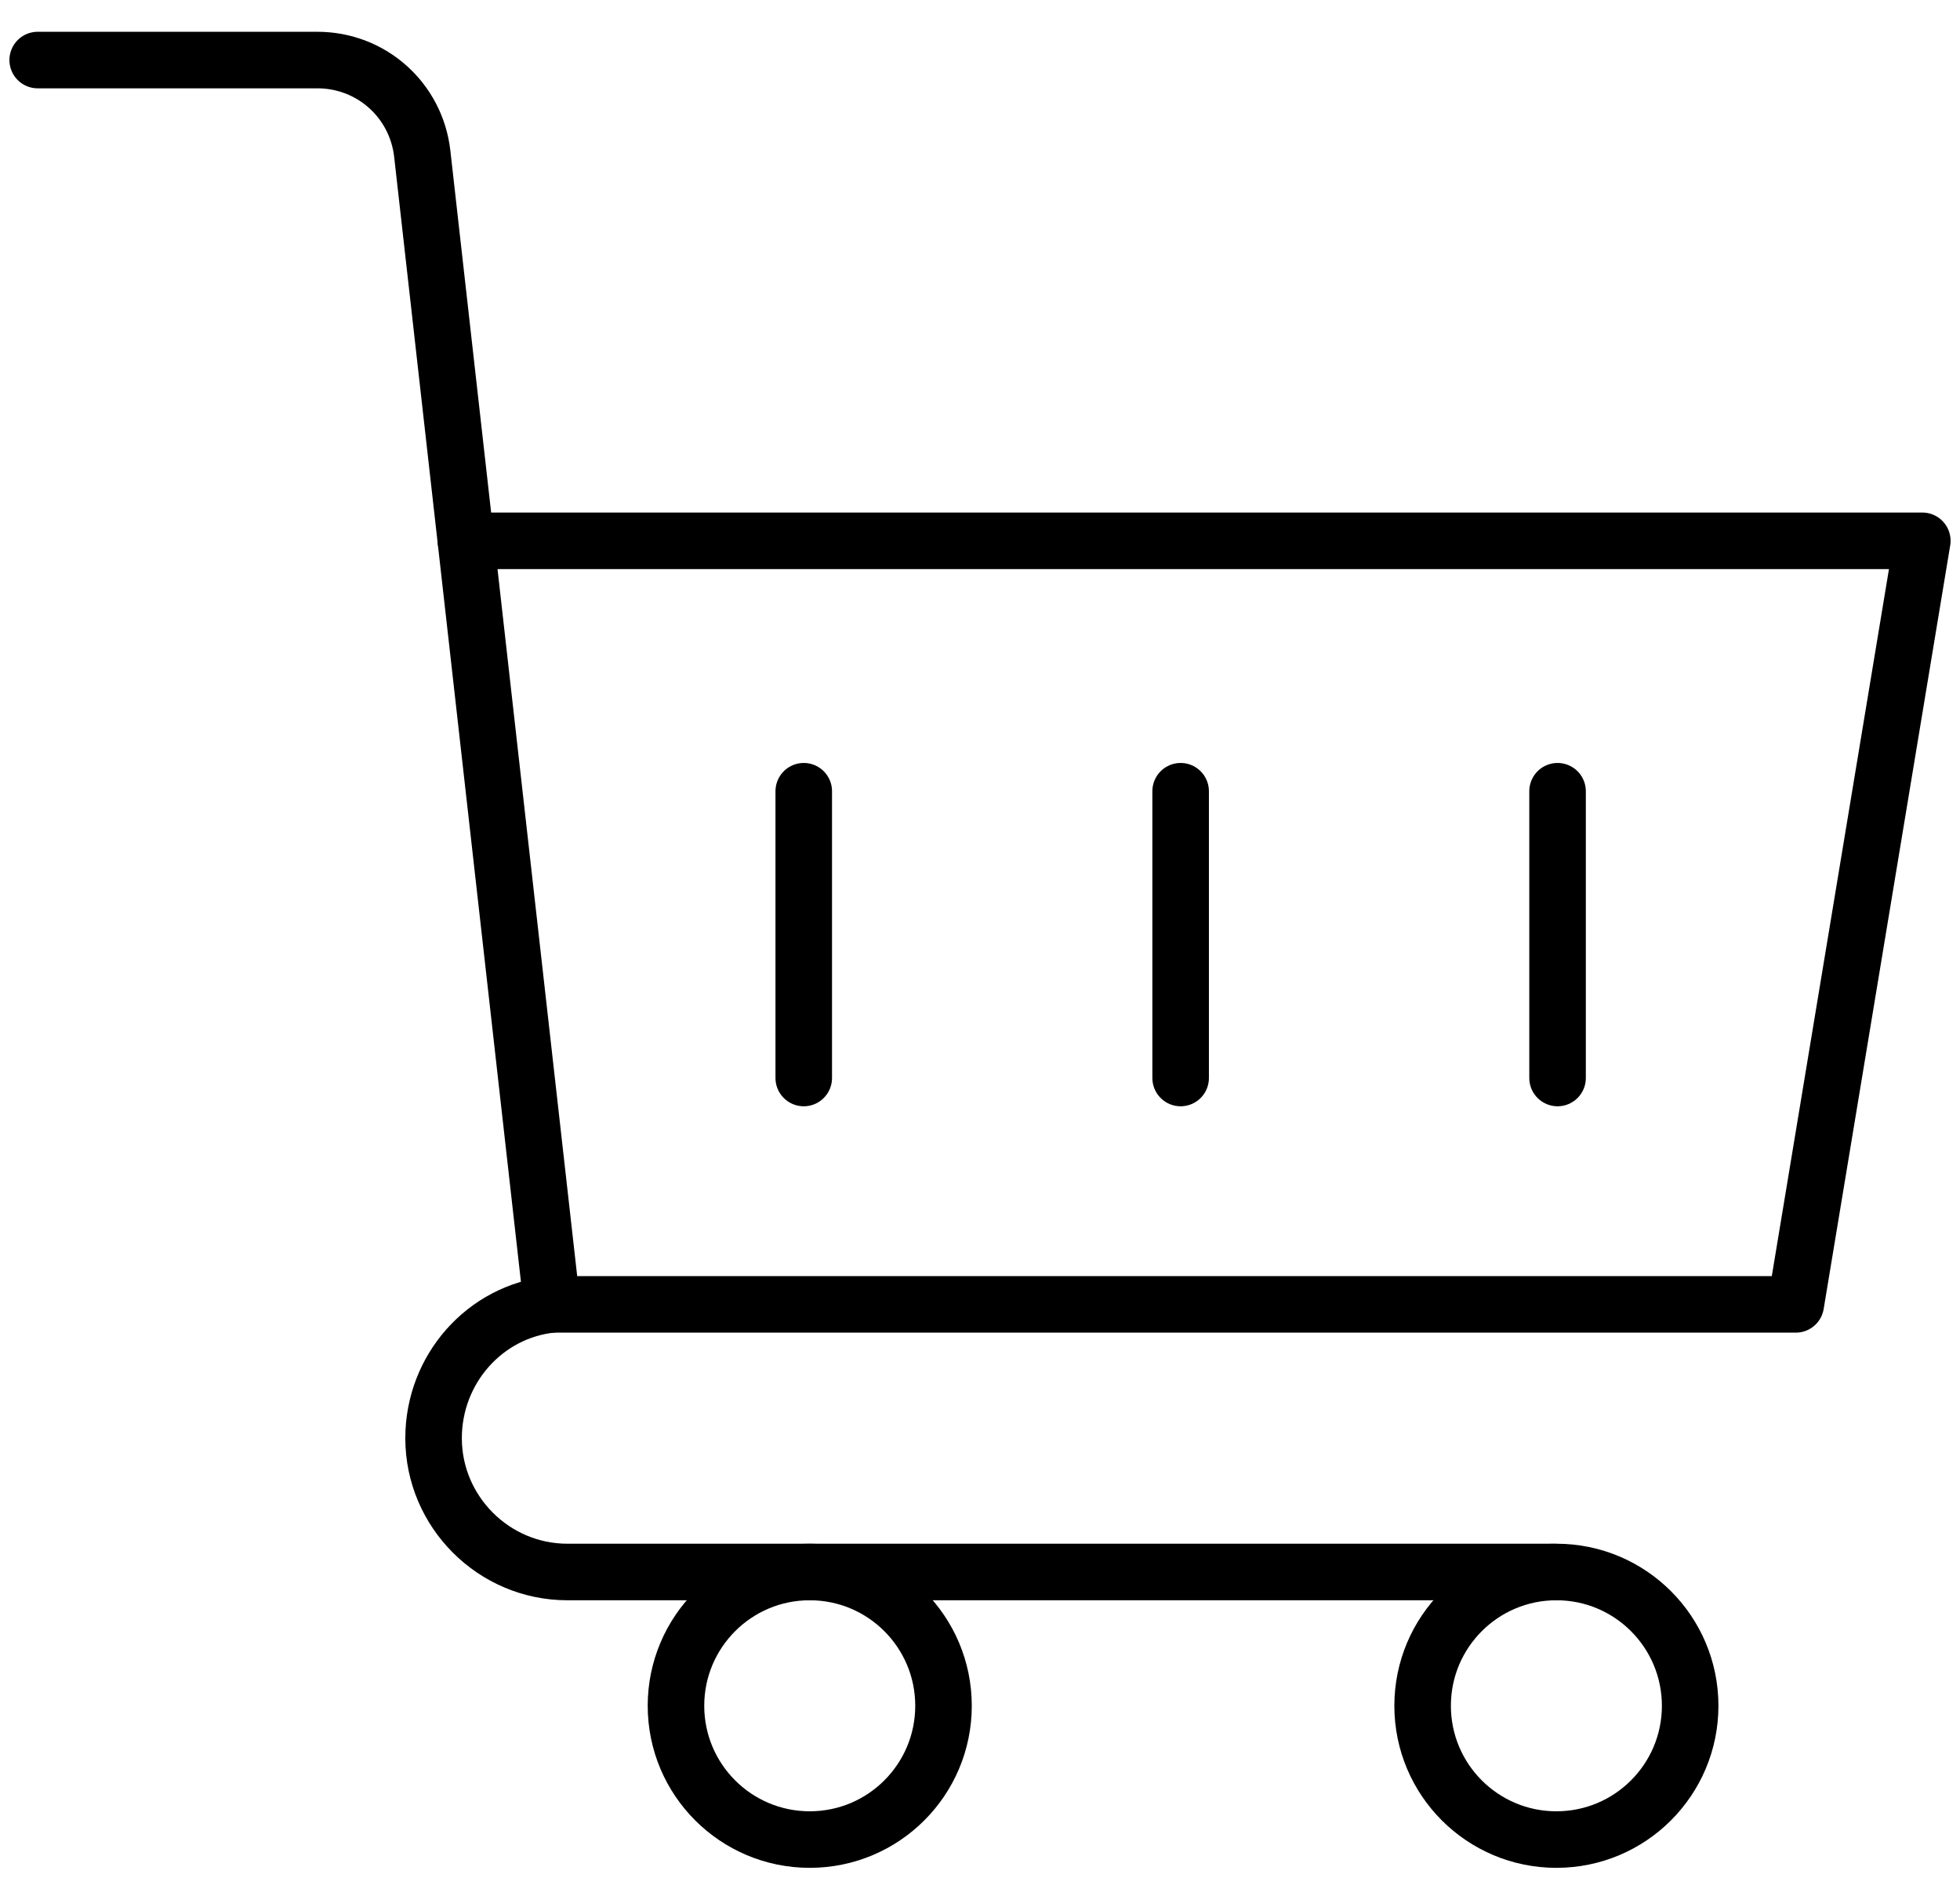 <svg width="52" height="50" viewBox="0 0 52 50" fill="none" xmlns="http://www.w3.org/2000/svg">
<path d="M41.221 41.7H15.052C13.1 41.7 11.503 40.102 11.503 38.151C11.503 36.322 12.862 34.786 14.643 34.602" stroke="black" stroke-width="1.5" stroke-miterlimit="22.926" stroke-linecap="round" stroke-linejoin="round"/>
<path d="M21.483 48.798C23.443 48.798 25.032 47.209 25.032 45.249C25.032 43.289 23.443 41.7 21.483 41.7C19.523 41.7 17.934 43.289 17.934 45.249C17.934 47.209 19.523 48.798 21.483 48.798Z" stroke="black" stroke-width="1.5" stroke-miterlimit="22.926" stroke-linecap="round" stroke-linejoin="round"/>
<path d="M41.292 48.798C43.252 48.798 44.841 47.209 44.841 45.249C44.841 43.289 43.252 41.7 41.292 41.7C39.332 41.7 37.743 43.289 37.743 45.249C37.743 47.209 39.332 48.798 41.292 48.798Z" stroke="black" stroke-width="1.5" stroke-miterlimit="22.926" stroke-linecap="round" stroke-linejoin="round"/>
<path fill-rule="evenodd" clip-rule="evenodd" d="M14.643 34.601H47.643L51 14.346H12.36L14.643 34.601Z" stroke="black" stroke-width="1.5" stroke-miterlimit="22.926" stroke-linecap="round" stroke-linejoin="round"/>
<path d="M12.36 14.346L11.203 4.08C11.042 2.656 9.852 1.593 8.419 1.593H1" stroke="black" stroke-width="1.5" stroke-miterlimit="22.926" stroke-linecap="round" stroke-linejoin="round"/>
<path d="M21.324 20.989V28.596" stroke="black" stroke-width="1.5" stroke-miterlimit="22.926" stroke-linecap="round" stroke-linejoin="round"/>
<path d="M31.323 20.989V28.596" stroke="black" stroke-width="1.5" stroke-miterlimit="22.926" stroke-linecap="round" stroke-linejoin="round"/>
<path d="M41.323 20.989V28.596" stroke="black" stroke-width="1.5" stroke-miterlimit="22.926" stroke-linecap="round" stroke-linejoin="round"/>
</svg>

